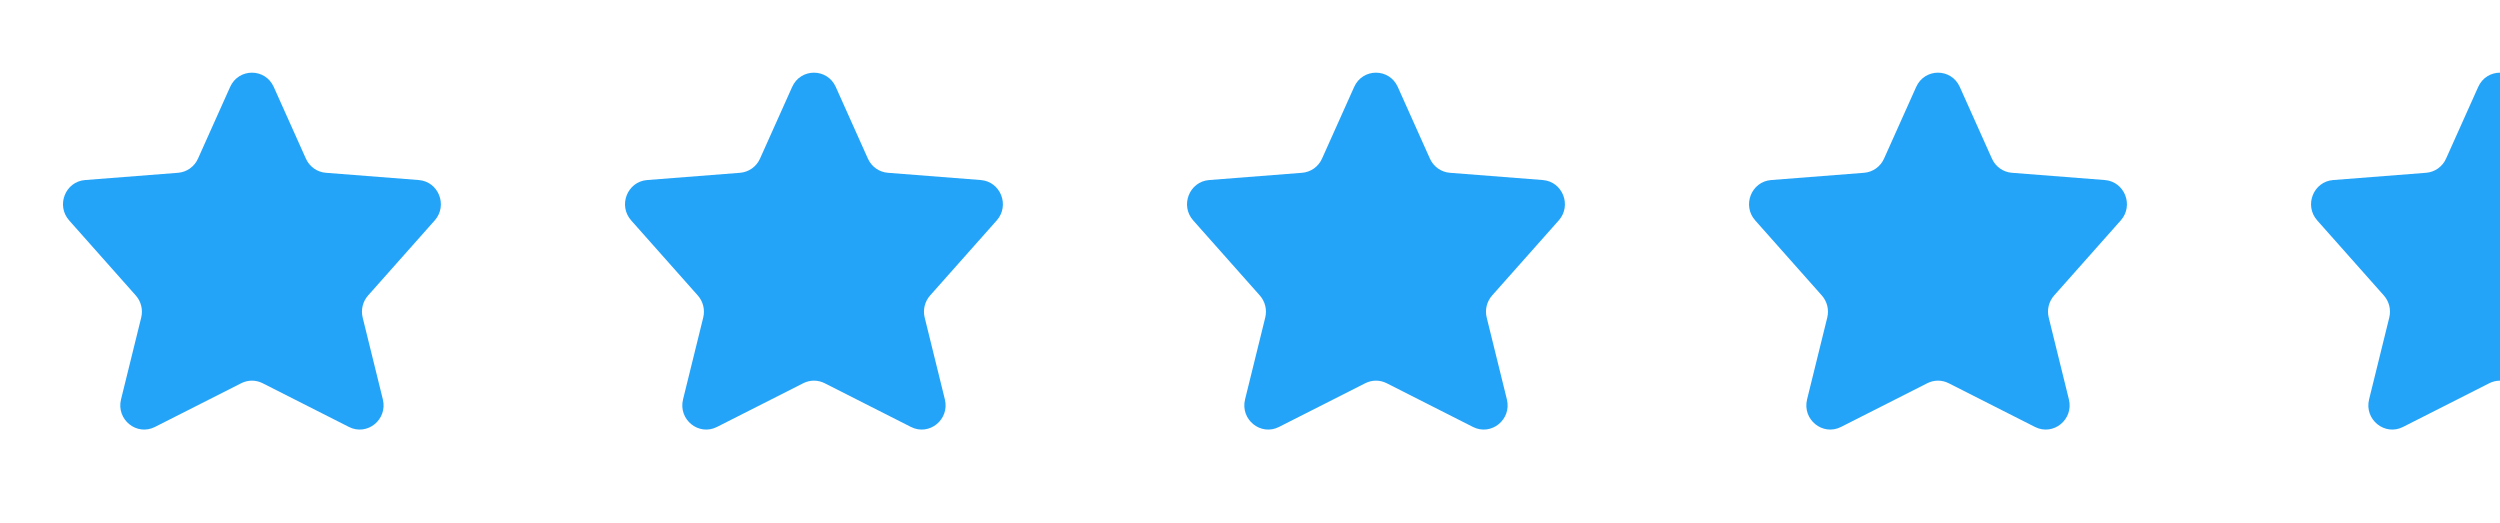 <svg width="129" height="27" viewBox="0 0 129 27" fill="none" xmlns="http://www.w3.org/2000/svg">
<g clip-path="url(#clip0_72_8658)">
<path d="M13.552 19.774C13.204 19.598 12.796 19.598 12.448 19.774L7.994 22.031C7.051 22.509 5.989 21.646 6.245 20.609L7.286 16.387C7.386 15.983 7.281 15.555 7.006 15.246L3.569 11.374C2.883 10.603 3.37 9.369 4.391 9.29L9.187 8.916C9.636 8.881 10.03 8.601 10.216 8.186L11.876 4.483C12.315 3.506 13.685 3.506 14.124 4.483L15.784 8.186C15.97 8.601 16.364 8.881 16.813 8.916L21.608 9.29C22.63 9.369 23.116 10.603 22.431 11.374L18.994 15.246C18.719 15.555 18.614 15.983 18.714 16.387L19.755 20.609C20.011 21.646 18.949 22.509 18.006 22.031L13.552 19.774Z" fill="#24A4F8"/>
<path d="M42.552 19.774C42.205 19.598 41.795 19.598 41.448 19.774L36.994 22.031C36.051 22.509 34.989 21.646 35.245 20.609L36.286 16.387C36.386 15.983 36.281 15.555 36.006 15.246L32.569 11.374C31.884 10.603 32.37 9.369 33.392 9.29L38.187 8.916C38.636 8.881 39.03 8.601 39.216 8.186L40.876 4.483C41.315 3.506 42.685 3.506 43.124 4.483L44.784 8.186C44.97 8.601 45.364 8.881 45.813 8.916L50.608 9.29C51.63 9.369 52.117 10.603 51.431 11.374L47.994 15.246C47.719 15.555 47.614 15.983 47.714 16.387L48.755 20.609C49.011 21.646 47.949 22.509 47.006 22.031L42.552 19.774Z" fill="#24A4F8"/>
<path d="M71.552 19.774C71.204 19.598 70.796 19.598 70.448 19.774L65.994 22.031C65.051 22.509 63.989 21.646 64.245 20.609L65.286 16.387C65.386 15.983 65.281 15.555 65.006 15.246L61.569 11.374C60.883 10.603 61.37 9.369 62.392 9.29L67.187 8.916C67.635 8.881 68.03 8.601 68.216 8.186L69.876 4.483C70.315 3.506 71.685 3.506 72.124 4.483L73.784 8.186C73.97 8.601 74.365 8.881 74.813 8.916L79.609 9.29C80.63 9.369 81.117 10.603 80.431 11.374L76.994 15.246C76.719 15.555 76.614 15.983 76.714 16.387L77.755 20.609C78.011 21.646 76.949 22.509 76.006 22.031L71.552 19.774Z" fill="#24A4F8"/>
<path d="M100.552 19.774C100.205 19.598 99.796 19.598 99.448 19.774L94.994 22.031C94.051 22.509 92.989 21.646 93.245 20.609L94.286 16.387C94.386 15.983 94.281 15.555 94.006 15.246L90.569 11.374C89.883 10.603 90.37 9.369 91.391 9.29L96.187 8.916C96.635 8.881 97.03 8.601 97.216 8.186L98.876 4.483C99.315 3.506 100.685 3.506 101.124 4.483L102.784 8.186C102.97 8.601 103.364 8.881 103.813 8.916L108.609 9.29C109.63 9.369 110.117 10.603 109.431 11.374L105.994 15.246C105.719 15.555 105.614 15.983 105.714 16.387L106.755 20.609C107.011 21.646 105.949 22.509 105.006 22.031L100.552 19.774Z" fill="#24A4F8"/>
<path d="M129.552 19.774C129.205 19.598 128.795 19.598 128.448 19.774L123.994 22.031C123.051 22.509 121.989 21.646 122.245 20.609L123.286 16.387C123.386 15.983 123.281 15.555 123.006 15.246L119.569 11.374C118.883 10.603 119.37 9.369 120.391 9.29L125.187 8.916C125.636 8.881 126.03 8.601 126.216 8.186L127.876 4.483C128.315 3.506 129.685 3.506 130.124 4.483L131.784 8.186C131.97 8.601 132.364 8.881 132.813 8.916L137.609 9.29C138.63 9.369 139.117 10.603 138.431 11.374L134.994 15.246C134.719 15.555 134.614 15.983 134.714 16.387L135.755 20.609C136.011 21.646 134.949 22.509 134.006 22.031L129.552 19.774Z" fill="#24A4F8"/>
</g>
<defs>
<clipPath id="clip0_72_8658">
<rect width="129" height="26" fill="white" transform="translate(0 0.5)"/>
</clipPath>
</defs>
</svg>
